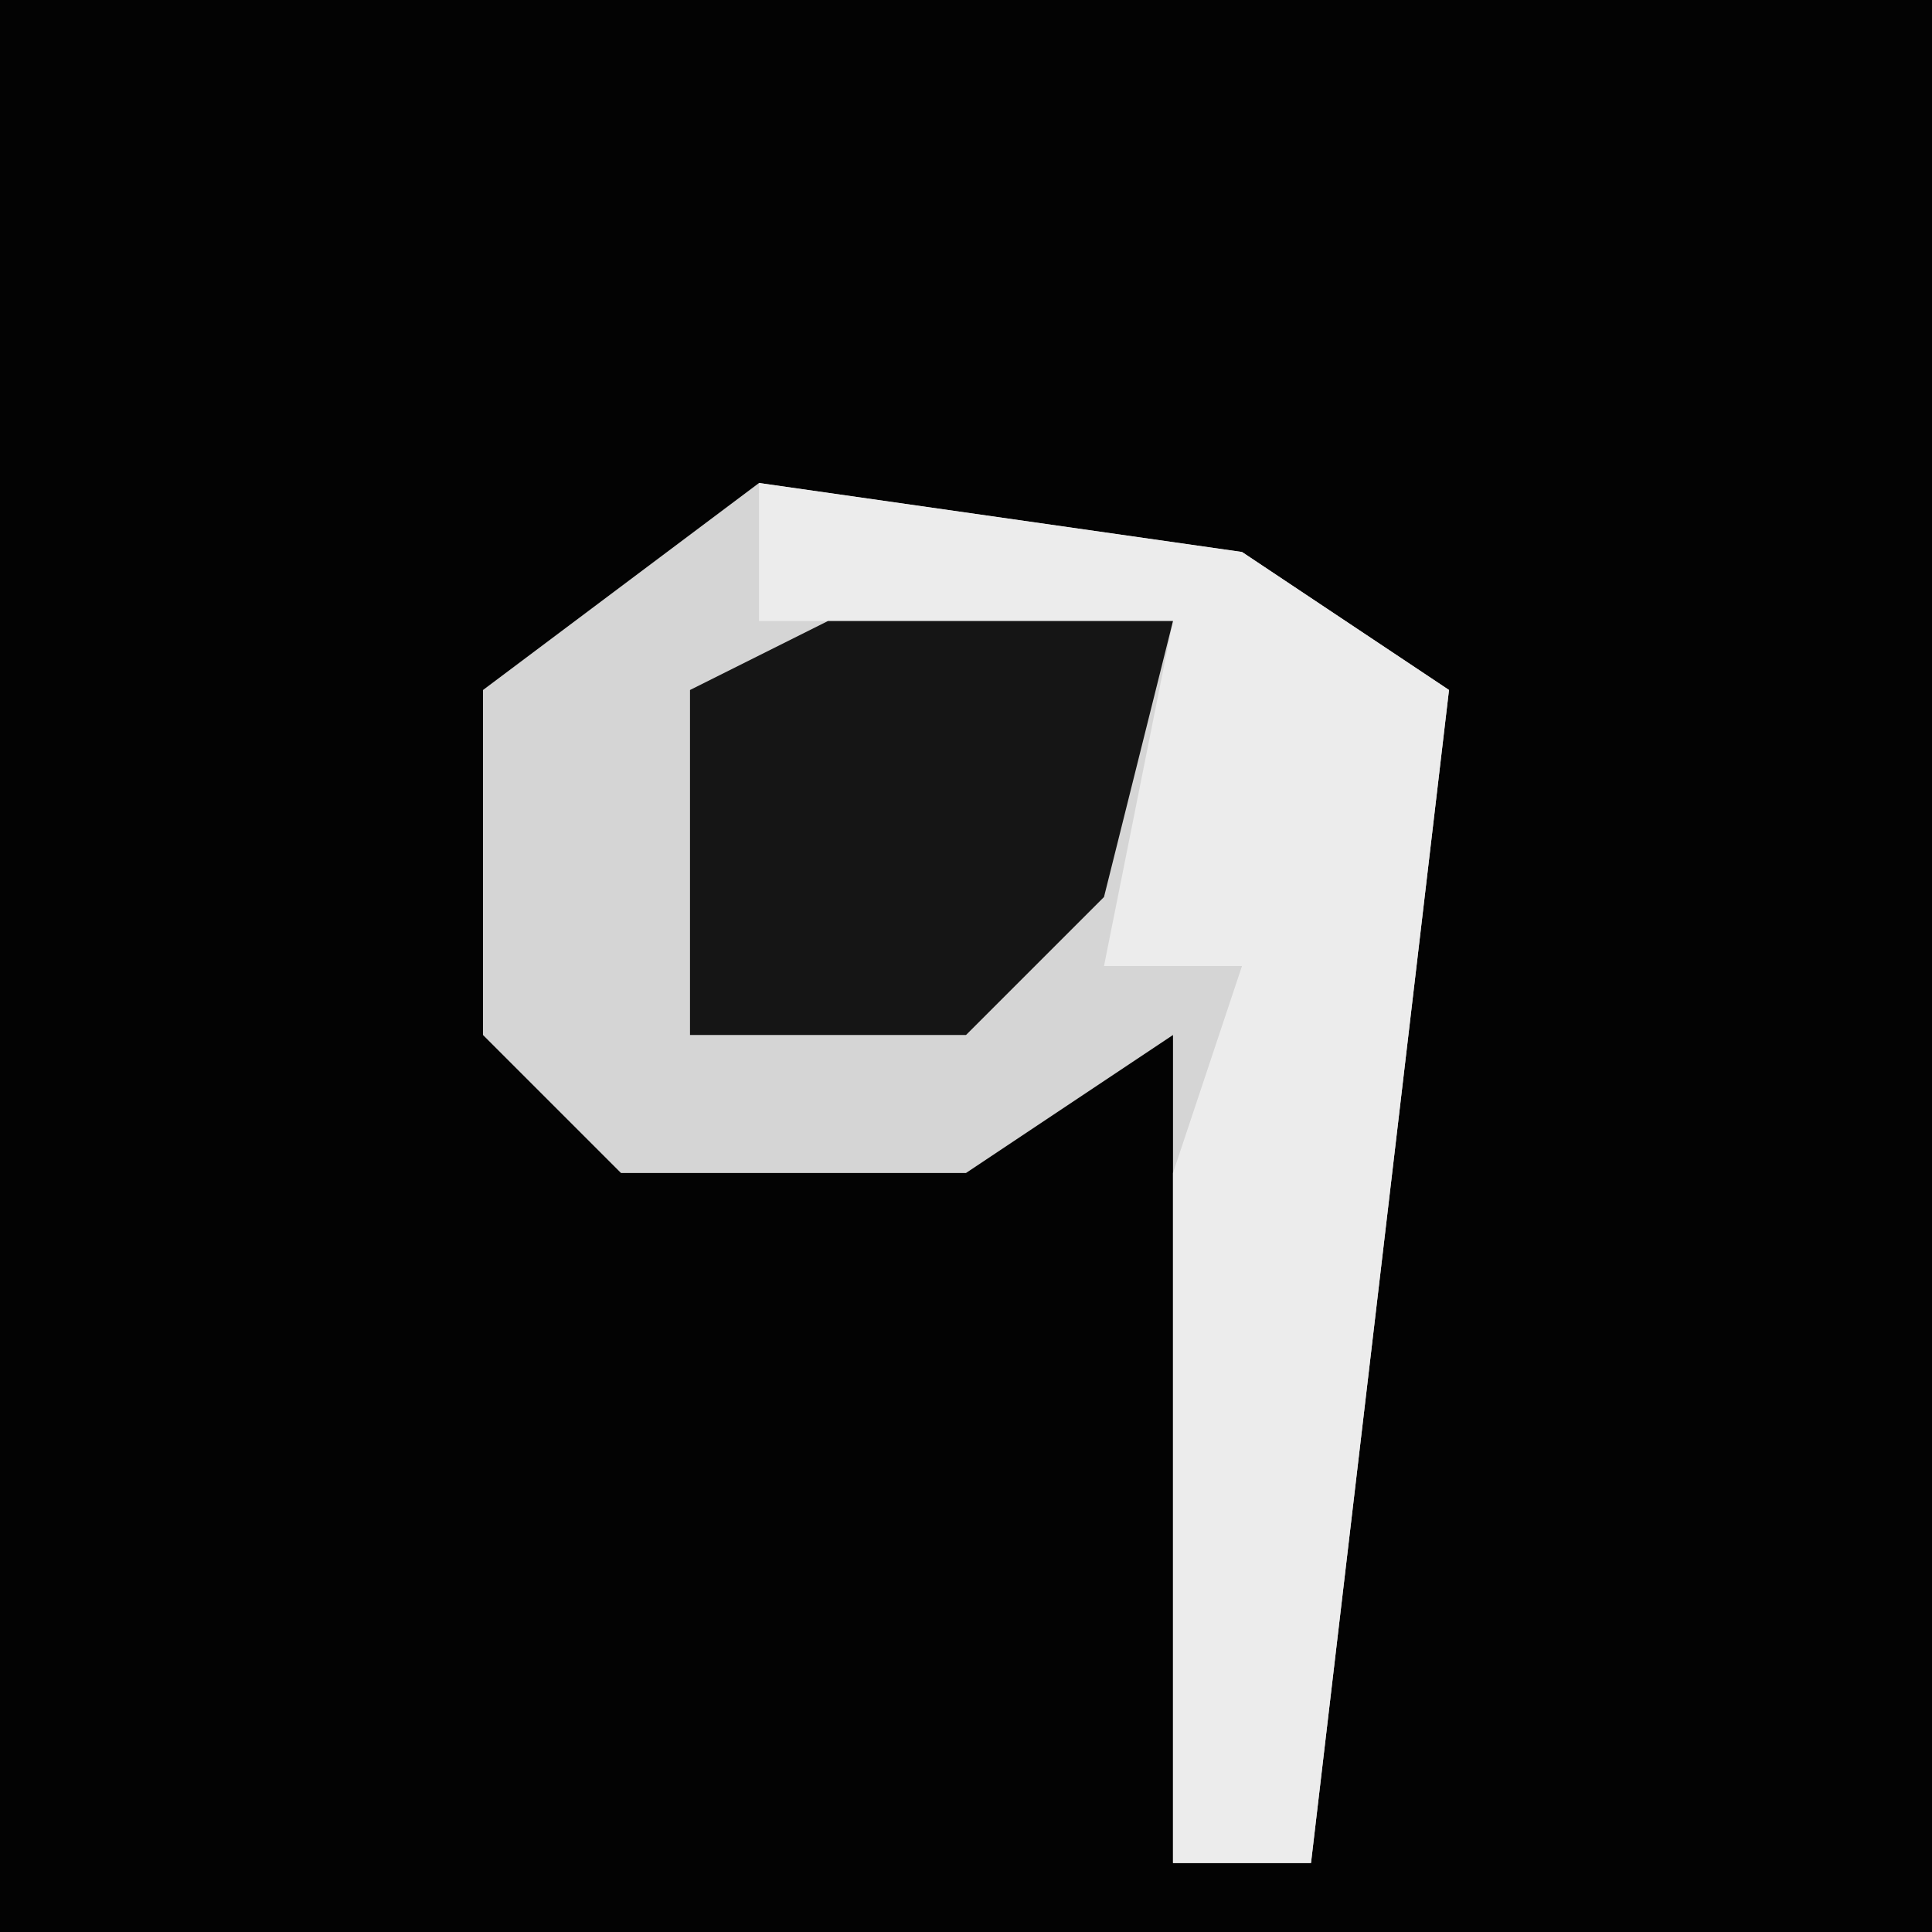 <?xml version="1.0" encoding="UTF-8"?>
<svg version="1.1" xmlns="http://www.w3.org/2000/svg" width="28" height="28">
<path d="M0,0 L28,0 L28,28 L0,28 Z " fill="#030303" transform="translate(0,0)"/>
<path d="M0,0 L7,1 L10,3 L8,20 L6,20 L6,8 L3,10 L-2,10 L-4,8 L-4,3 Z " fill="#D5D5D5" transform="translate(11,7)"/>
<path d="M0,0 L7,1 L10,3 L8,20 L6,20 L6,10 L7,7 L5,7 L6,2 L0,2 Z " fill="#ECECEC" transform="translate(11,7)"/>
<path d="M0,0 L5,0 L4,4 L2,6 L-2,6 L-2,1 Z " fill="#151515" transform="translate(12,9)"/>
</svg>
